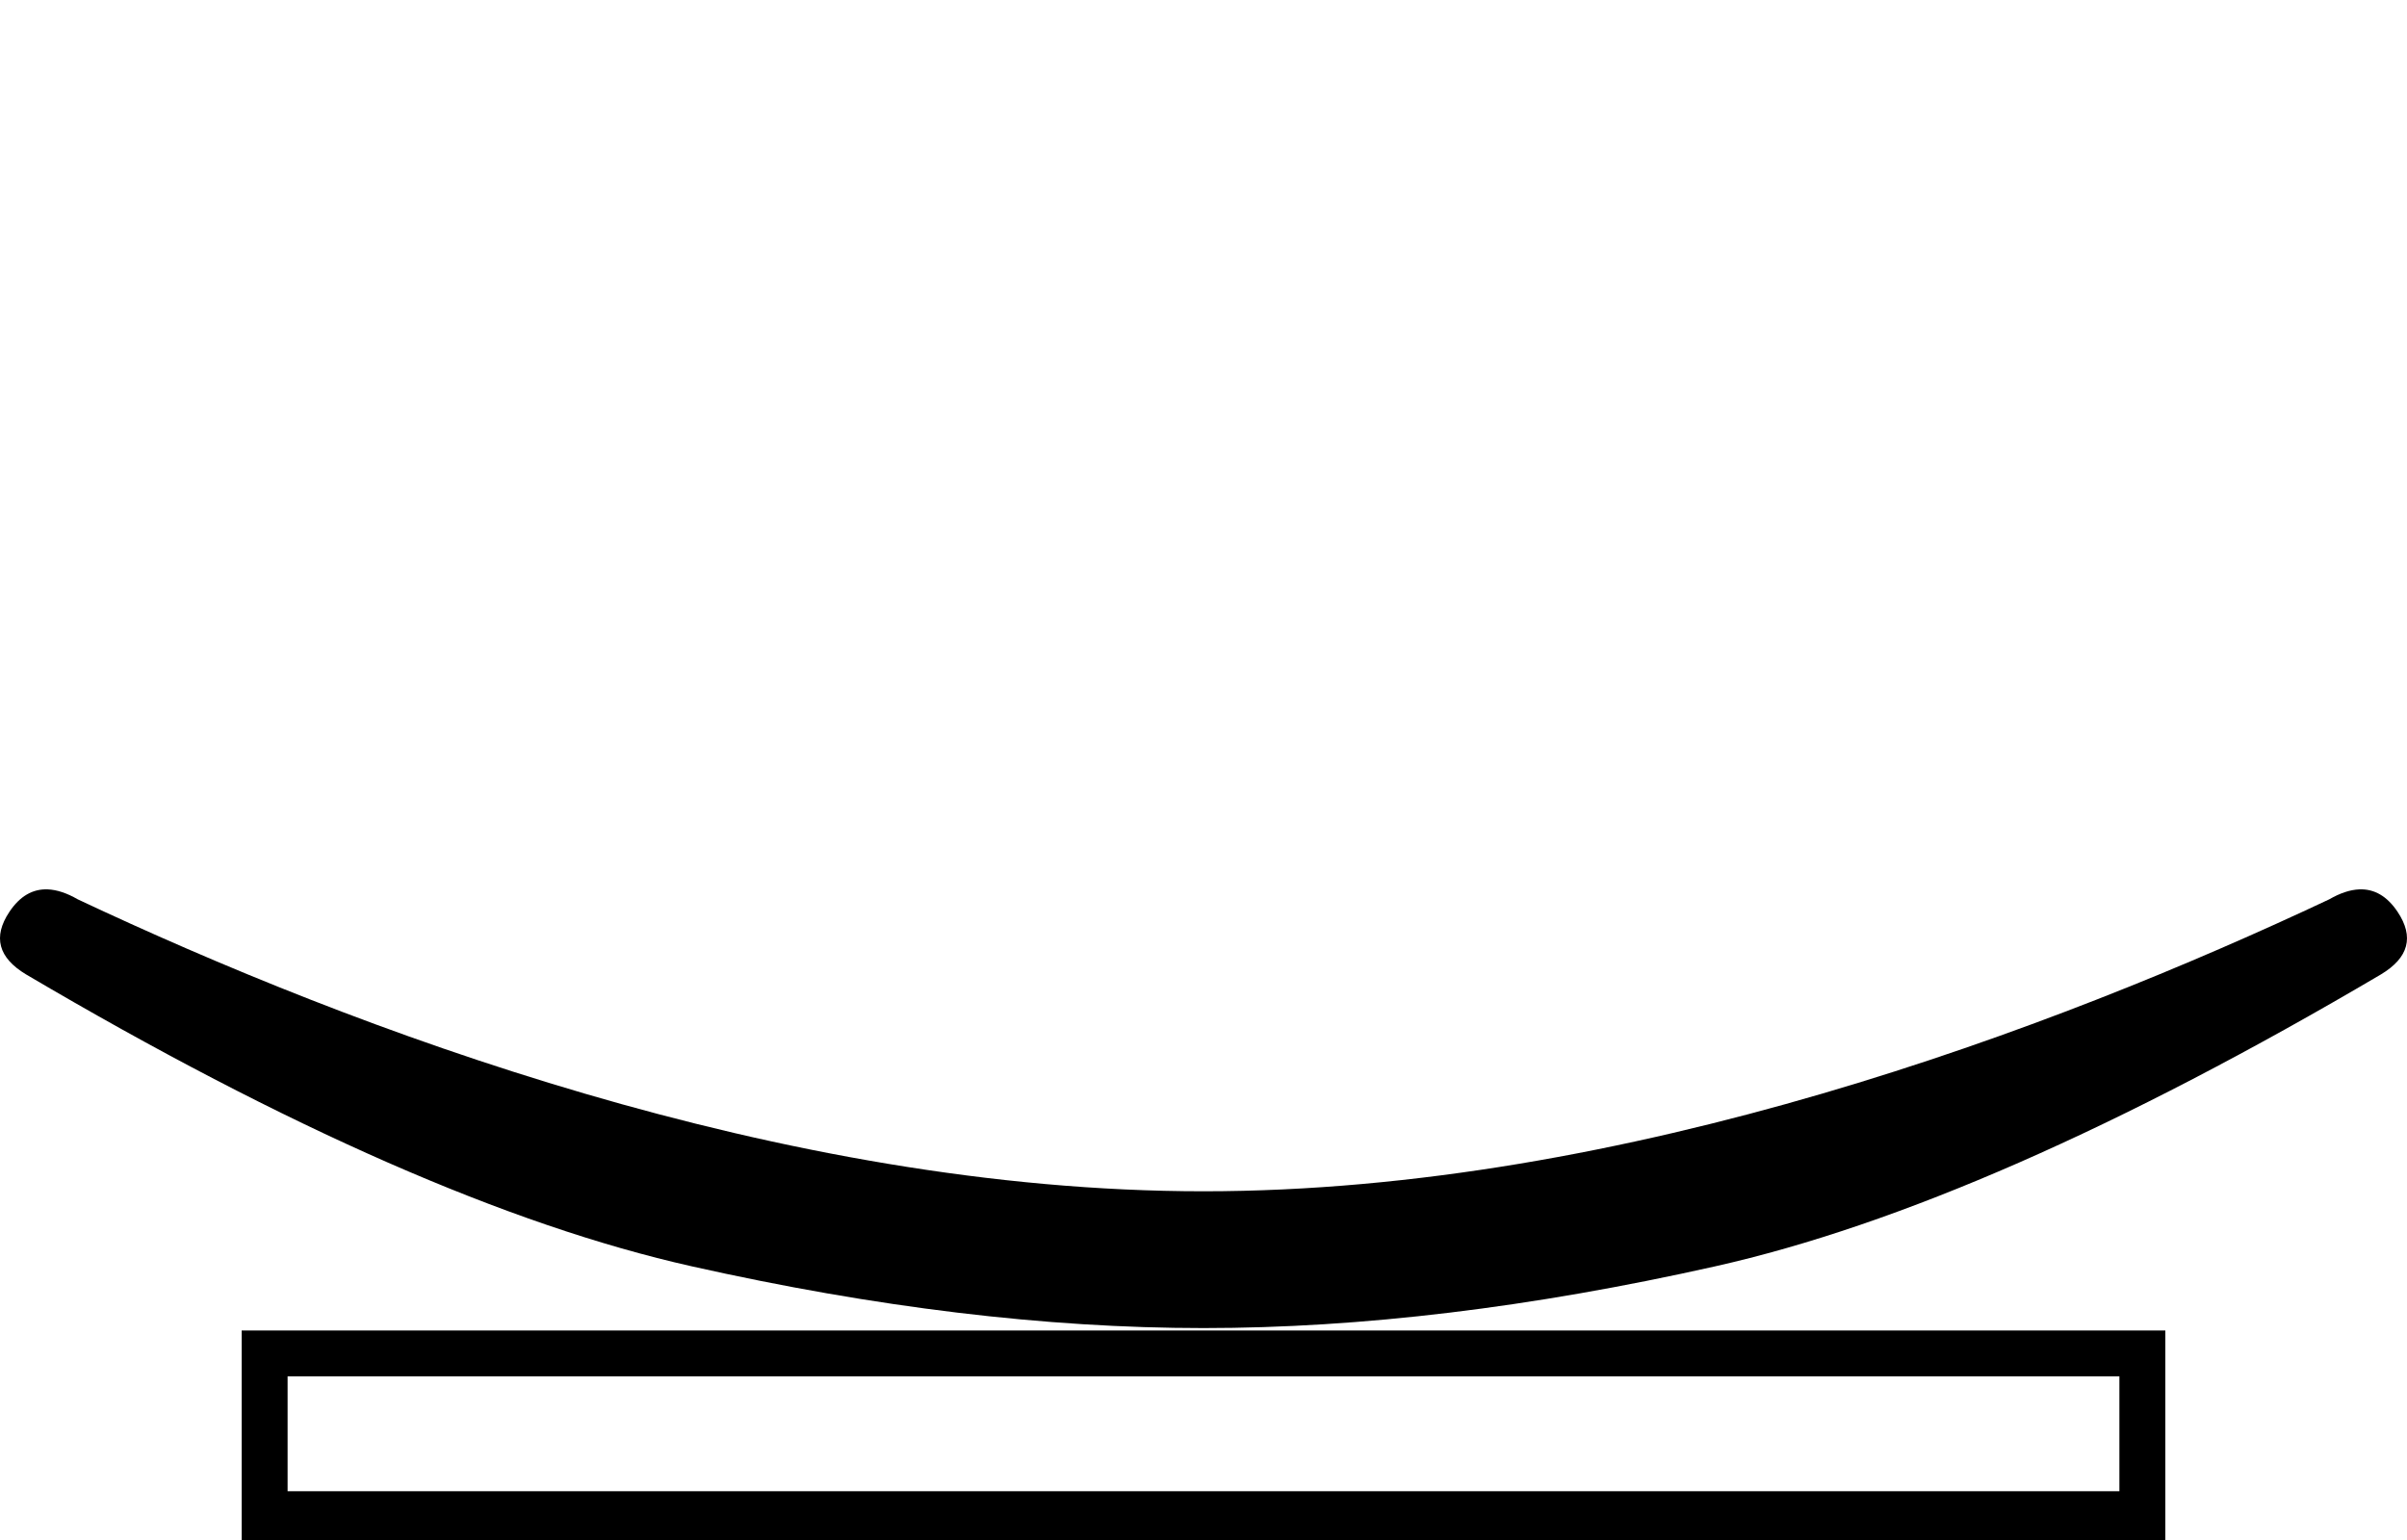 <?xml version="1.0" encoding="UTF-8" standalone="no"?>
<svg
   width="1250"
   height="800"
   id="svg2445"
   sodipodi:version="0.32"
   inkscape:version="1.4.2 (f4327f4, 2025-05-13)"
   sodipodi:docname="1401A.svg"
   inkscape:output_extension="org.inkscape.output.svg.inkscape"
   version="1.1"
   xml:space="preserve"
   xmlns:inkscape="http://www.inkscape.org/namespaces/inkscape"
   xmlns:sodipodi="http://sodipodi.sourceforge.net/DTD/sodipodi-0.dtd"
   xmlns="http://www.w3.org/2000/svg"
   xmlns:svg="http://www.w3.org/2000/svg"
   xmlns:rdf="http://www.w3.org/1999/02/22-rdf-syntax-ns#"
   xmlns:cc="http://creativecommons.org/ns#"
   xmlns:dc="http://purl.org/dc/elements/1.1/"><defs
     id="defs2450"><inkscape:perspective
       sodipodi:type="inkscape:persp3d"
       inkscape:vp_x="0 : 795.08 : 1"
       inkscape:vp_y="0 : 1000 : 0"
       inkscape:vp_z="24.098856 : 795.08 : 1"
       inkscape:persp3d-origin="12.049428 : 793.44 : 1"
       id="perspective2454" /></defs><sodipodi:namedview
     inkscape:window-height="998"
     inkscape:window-width="1680"
     inkscape:pageshadow="2"
     inkscape:pageopacity="0.0"
     guidetolerance="10.0"
     gridtolerance="10.0"
     objecttolerance="10.0"
     borderopacity="1.0"
     bordercolor="#666666"
     pagecolor="#ffffff"
     id="base"
     showgrid="false"
     inkscape:showpageshadow="2"
     inkscape:pagecheckerboard="0"
     inkscape:deskcolor="#d1d1d1"
     showguides="true"
     inkscape:zoom="0.59453538"
     inkscape:cx="572.71613"
     inkscape:cy="1004.9864"
     inkscape:window-x="-8"
     inkscape:window-y="-8"
     inkscape:window-maximized="1"
     inkscape:current-layer="svg2445"><sodipodi:guide
       position="972.188,571.223"
       orientation="0,-1"
       id="guide1"
       inkscape:locked="false" /><sodipodi:guide
       position="44.737,571.223"
       orientation="1,0"
       id="guide2"
       inkscape:locked="false" /><sodipodi:guide
       position="1203.358,571.223"
       orientation="1,0"
       id="guide3"
       inkscape:locked="false" /><sodipodi:guide
       position="625,800"
       orientation="-1,0"
       id="guide4"
       inkscape:locked="false"
       inkscape:label=""
       inkscape:color="rgb(0,134,229)" /><sodipodi:guide
       position="692.932,773.638"
       orientation="1,0"
       id="guide5"
       inkscape:locked="false" /><sodipodi:guide
       position="706.47,845.195"
       orientation="0,-1"
       id="guide6"
       inkscape:locked="false" /><sodipodi:guide
       position="0,800"
       orientation="1,0"
       id="guide7"
       inkscape:locked="false" /><sodipodi:guide
       position="1250,800"
       orientation="1,0"
       id="guide8"
       inkscape:locked="false" /><sodipodi:guide
       position="859.154,793.727"
       orientation="0,-1"
       id="guide9"
       inkscape:locked="false" /><sodipodi:guide
       position="1032.119,684.879"
       orientation="1,0"
       id="guide10"
       inkscape:locked="false" /><sodipodi:guide
       position="44.738,224.049"
       orientation="0,-1"
       id="guide11"
       inkscape:locked="false" /><sodipodi:guide
       position="625,109.715"
       orientation="0,-1"
       id="guide12"
       inkscape:locked="false" /></sodipodi:namedview><path
     style="fill:#000000;stroke:none;stroke-width:1"
     d="M 125.499,691.154 V 800 H 1124.501 V 691.152 Z m 23.855,23.854 H 1100.642 V 774.65 H 149.355 Z"
     id="path2500"
     sodipodi:nodetypes="cccccccccc" /><path
     id="path3"
     style="fill:#000000;stroke:none;stroke-width:51.87"
     d="M 24.846,462.016 C 16.947,461.678 10.291,465.571 4.875,473.696 c -8.666,12.999 -5.777,23.83 8.666,32.496 135.187,79.726 250.442,130.277 345.766,151.652 95.324,21.376 183.657,32.062 265.693,32.062 82.036,0 170.369,-10.687 265.693,-32.062 95.324,-21.376 210.579,-71.927 345.766,-151.652 14.443,-8.666 17.332,-19.497 8.666,-32.496 -5.416,-8.124 -12.072,-12.018 -19.971,-11.68 -4.739,0.203 -9.926,1.93 -15.559,5.18 C 1067.489,534.139 844.419,618.848 625,618.848 c -219.419,0 -442.489,-84.709 -584.596,-151.652 -5.633,-3.25 -10.819,-4.977 -15.559,-5.18 z" /></svg>
